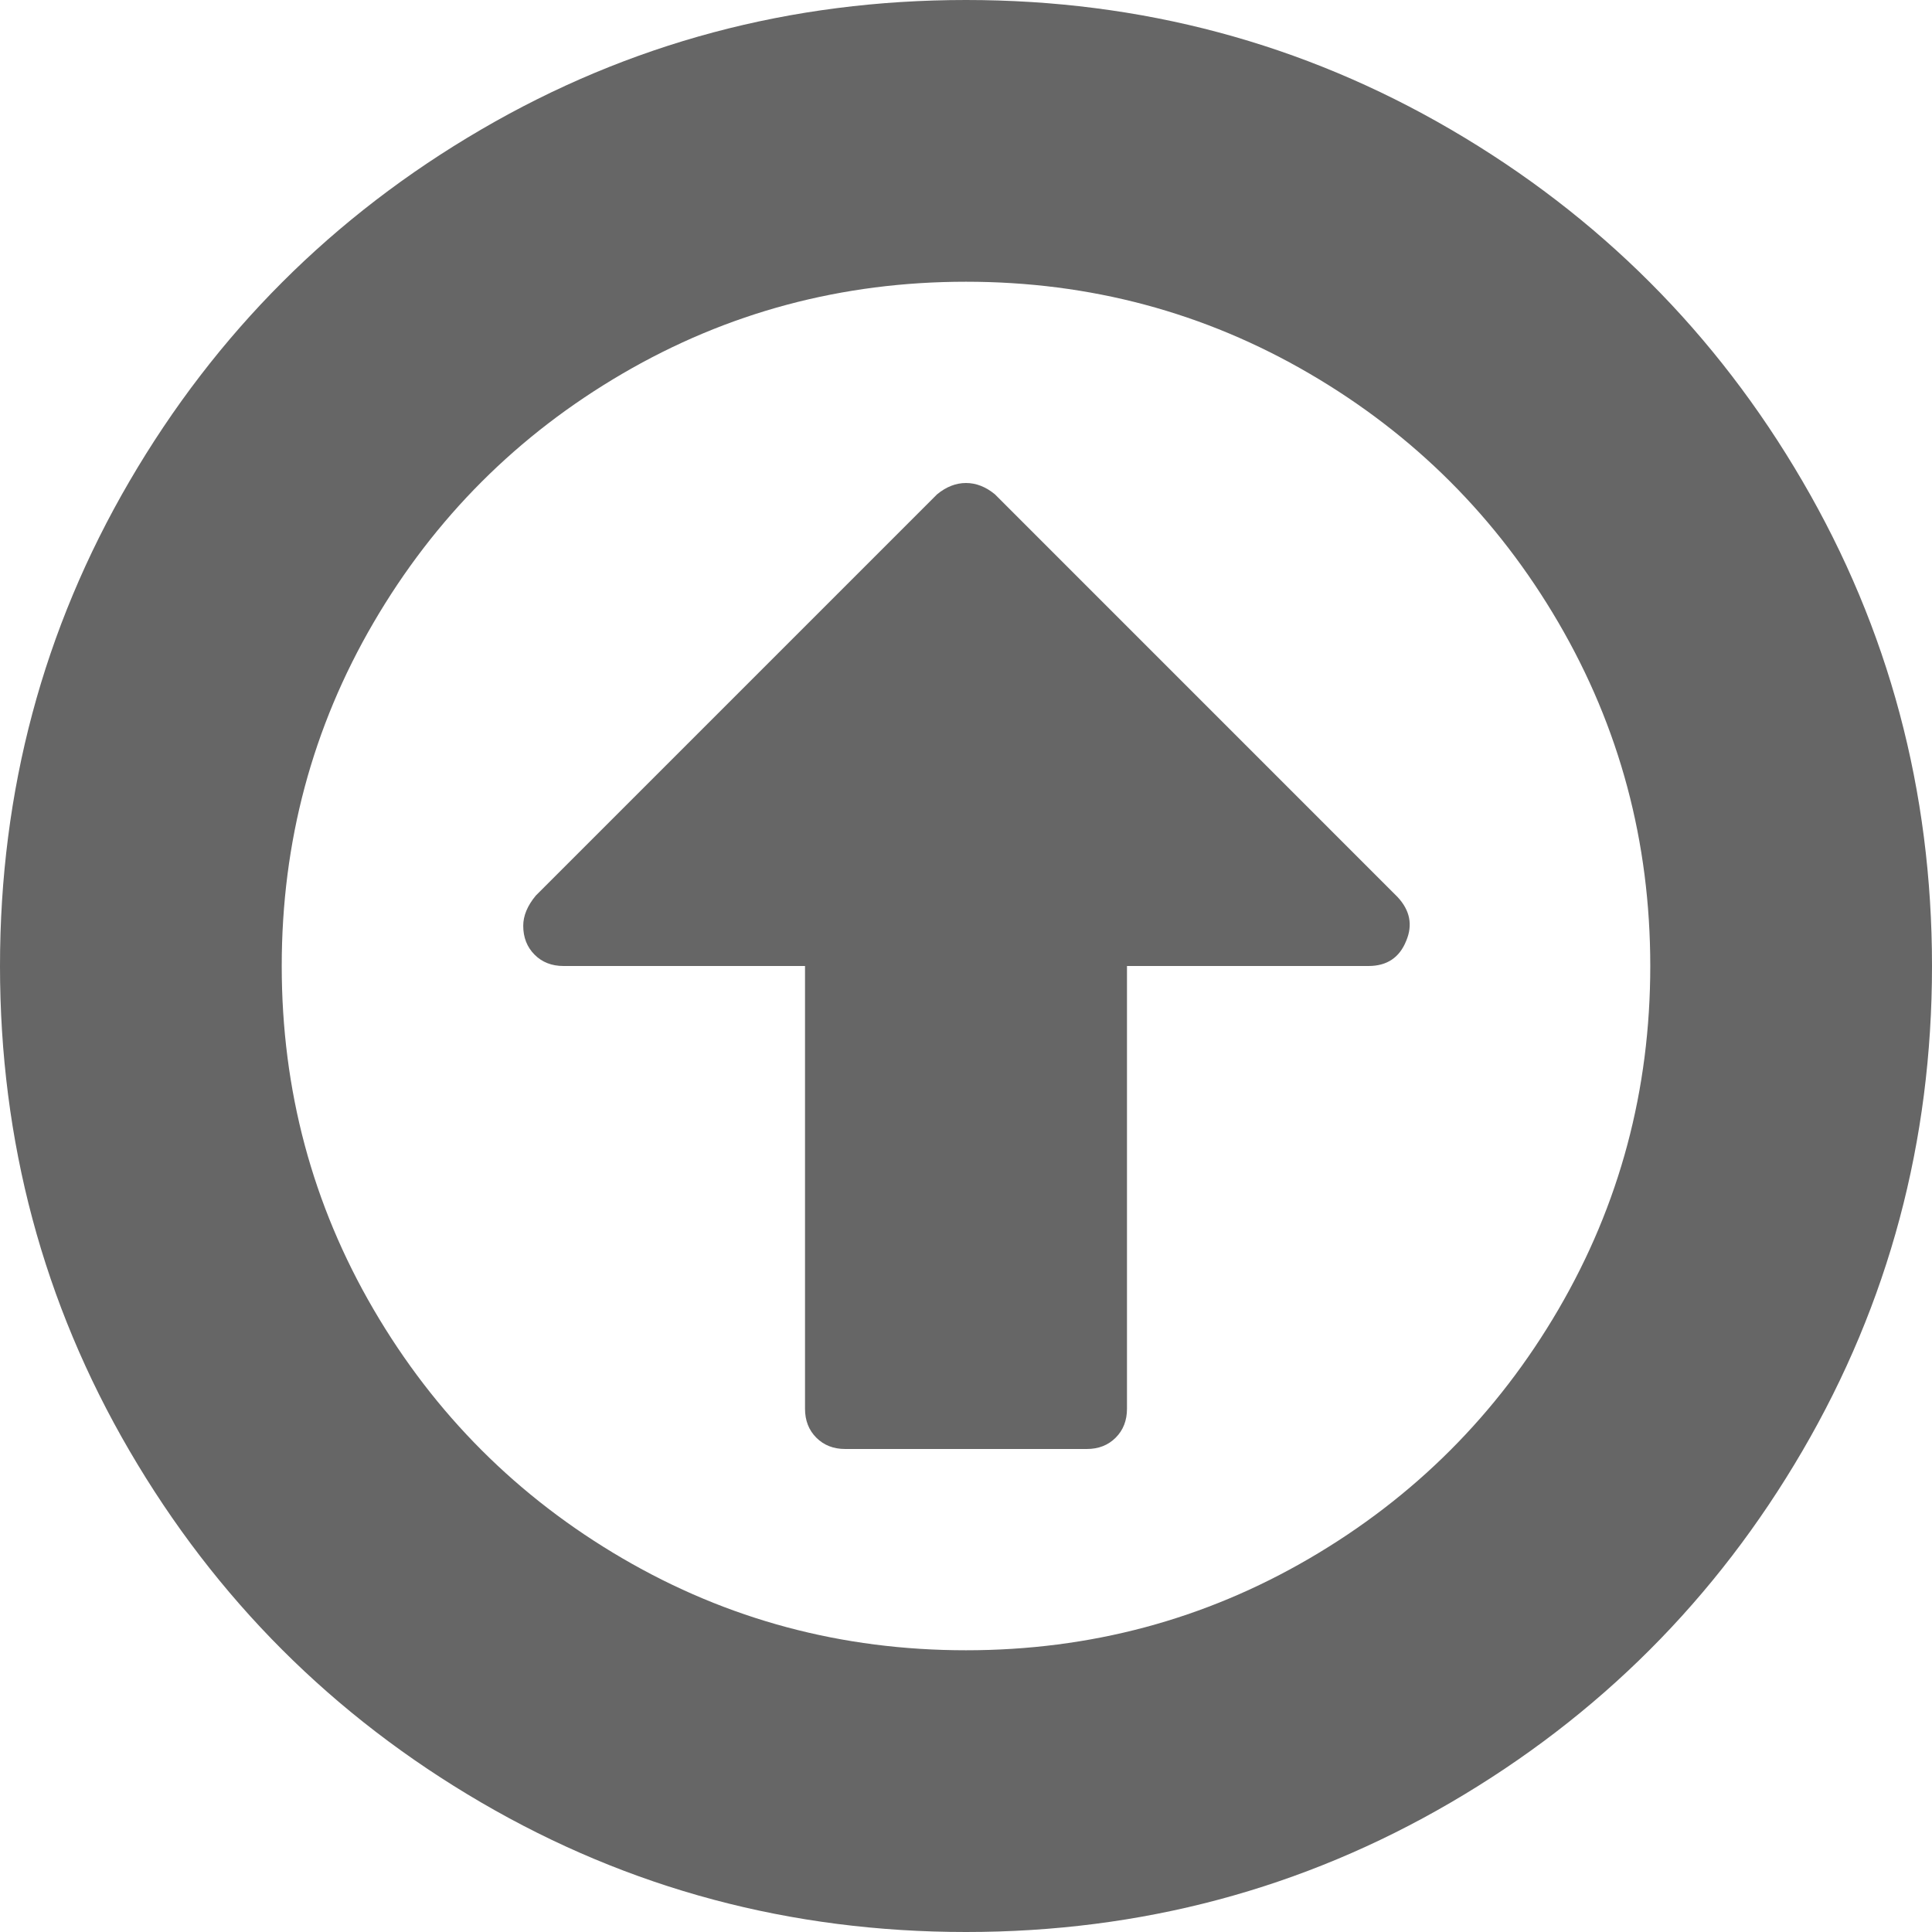 ﻿<?xml version="1.0" encoding="utf-8"?>
<svg version="1.1" xmlns:xlink="http://www.w3.org/1999/xlink" width="34px" height="34px" xmlns="http://www.w3.org/2000/svg">
  <g transform="matrix(1 0 0 1 -821 -80 )">
    <path d="M 24.592 15.783  C 24.814 16.019  24.865 16.277  24.747 16.557  C 24.629 16.852  24.408 17  24.083 17  L 19.833 17  L 19.833 24.792  C 19.833 24.998  19.767 25.168  19.634 25.301  C 19.501 25.434  19.332 25.5  19.125 25.5  L 14.875 25.5  C 14.668 25.5  14.499 25.434  14.366 25.301  C 14.233 25.168  14.167 24.998  14.167 24.792  L 14.167 17  L 9.917 17  C 9.71 17  9.54 16.934  9.408 16.801  C 9.275 16.668  9.208 16.498  9.208 16.292  C 9.208 16.115  9.282 15.938  9.43 15.76  L 16.491 8.699  C 16.653 8.566  16.823 8.5  17 8.5  C 17.177 8.5  17.347 8.566  17.509 8.699  L 24.592 15.783  Z M 23.043 6.574  C 21.198 5.497  19.184 4.958  17 4.958  C 14.816 4.958  12.802 5.497  10.957 6.574  C 9.112 7.651  7.651 9.112  6.574 10.957  C 5.497 12.802  4.958 14.816  4.958 17  C 4.958 19.184  5.497 21.198  6.574 23.043  C 7.651 24.888  9.112 26.349  10.957 27.426  C 12.802 28.503  14.816 29.042  17 29.042  C 19.184 29.042  21.198 28.503  23.043 27.426  C 24.888 26.349  26.349 24.888  27.426 23.043  C 28.503 21.198  29.042 19.184  29.042 17  C 29.042 14.816  28.503 12.802  27.426 10.957  C 26.349 9.112  24.888 7.651  23.043 6.574  Z M 31.72 8.467  C 33.24 11.071  34 13.916  34 17  C 34 20.084  33.24 22.929  31.72 25.533  C 30.2 28.138  28.138 30.2  25.533 31.72  C 22.929 33.24  20.084 34  17 34  C 13.916 34  11.071 33.24  8.467 31.72  C 5.862 30.2  3.8 28.138  2.28 25.533  C 0.76 22.929  0 20.084  0 17  C 0 13.916  0.76 11.071  2.28 8.467  C 3.8 5.862  5.862 3.8  8.467 2.28  C 11.071 0.76  13.916 0  17 0  C 20.084 0  22.929 0.76  25.533 2.28  C 28.138 3.8  30.2 5.862  31.72 8.467  Z " fill-rule="nonzero" fill="#666666" stroke="none" transform="matrix(1 0 0 1 821 80 )" />
  </g>
</svg>